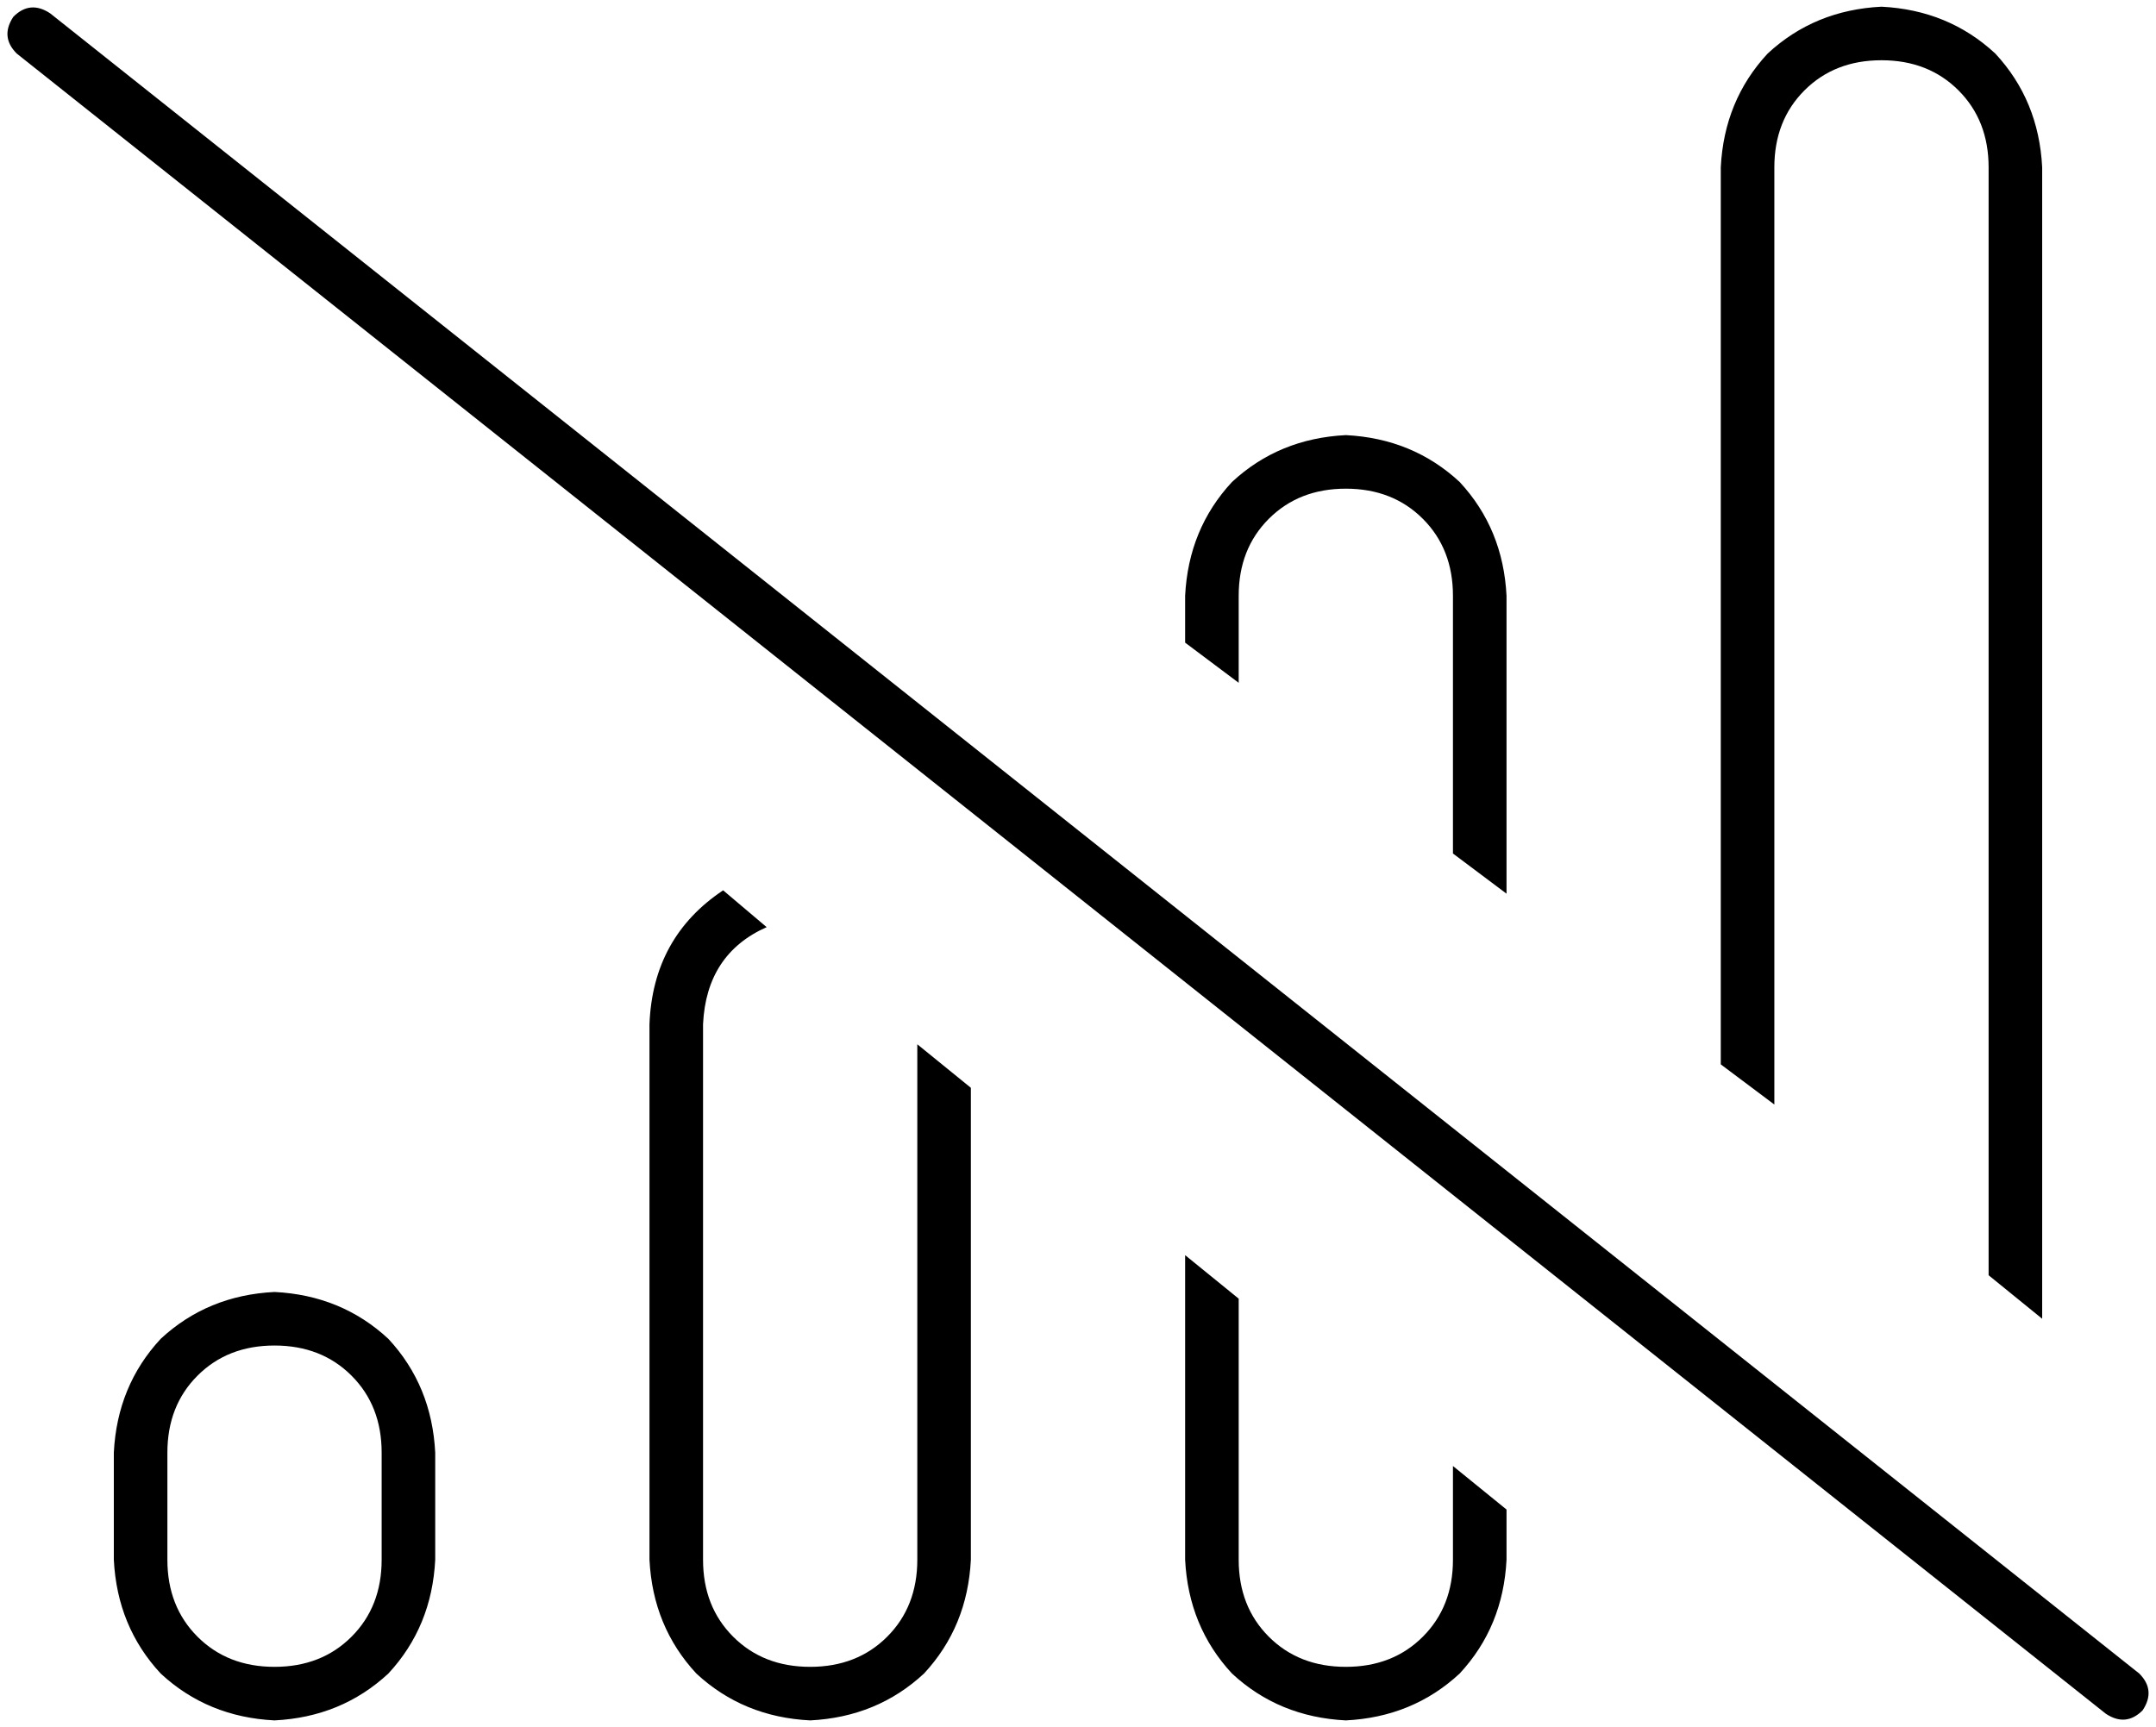 <svg xmlns="http://www.w3.org/2000/svg" viewBox="0 0 644 516">
  <path d="M 450 178 Q 449 158 436 144 L 436 144 L 436 144 Q 422 131 402 130 Q 382 131 368 144 Q 355 158 354 178 L 354 192 L 354 192 L 370 204 L 370 204 L 370 178 L 370 178 Q 370 164 379 155 Q 388 146 402 146 Q 416 146 425 155 Q 434 164 434 178 L 434 255 L 434 255 L 450 267 L 450 267 L 450 178 L 450 178 Z M 370 466 L 370 388 L 370 466 L 370 388 L 354 375 L 354 375 L 354 466 L 354 466 Q 355 486 368 500 Q 382 513 402 514 Q 422 513 436 500 Q 449 486 450 466 L 450 451 L 450 451 L 434 438 L 434 438 L 434 466 L 434 466 Q 434 480 425 489 Q 416 498 402 498 Q 388 498 379 489 Q 370 480 370 466 L 370 466 Z M 194 306 L 194 466 L 194 306 L 194 466 Q 195 486 208 500 Q 222 513 242 514 Q 262 513 276 500 Q 289 486 290 466 L 290 325 L 290 325 L 274 312 L 274 312 L 274 466 L 274 466 Q 274 480 265 489 Q 256 498 242 498 Q 228 498 219 489 Q 210 480 210 466 L 210 306 L 210 306 Q 211 285 229 277 L 216 266 L 216 266 Q 195 280 194 306 L 194 306 Z M 530 331 L 530 50 L 530 331 L 530 50 Q 530 36 539 27 Q 548 18 562 18 Q 576 18 585 27 Q 594 36 594 50 L 594 381 L 594 381 L 610 394 L 610 394 L 610 50 L 610 50 Q 609 30 596 16 Q 582 3 562 2 Q 542 3 528 16 Q 515 30 514 50 L 514 318 L 514 318 L 530 330 L 530 331 Z M 114 434 L 114 466 L 114 434 L 114 466 Q 114 480 105 489 Q 96 498 82 498 Q 68 498 59 489 Q 50 480 50 466 L 50 434 L 50 434 Q 50 420 59 411 Q 68 402 82 402 Q 96 402 105 411 Q 114 420 114 434 L 114 434 Z M 34 434 L 34 466 L 34 434 L 34 466 Q 35 486 48 500 Q 62 513 82 514 Q 102 513 116 500 Q 129 486 130 466 L 130 434 L 130 434 Q 129 414 116 400 Q 102 387 82 386 Q 62 387 48 400 Q 35 414 34 434 L 34 434 Z M 15 4 Q 9 0 4 5 Q 0 11 5 16 L 629 512 L 629 512 Q 635 516 640 511 Q 644 505 639 500 L 15 4 L 15 4 Z" />
</svg>